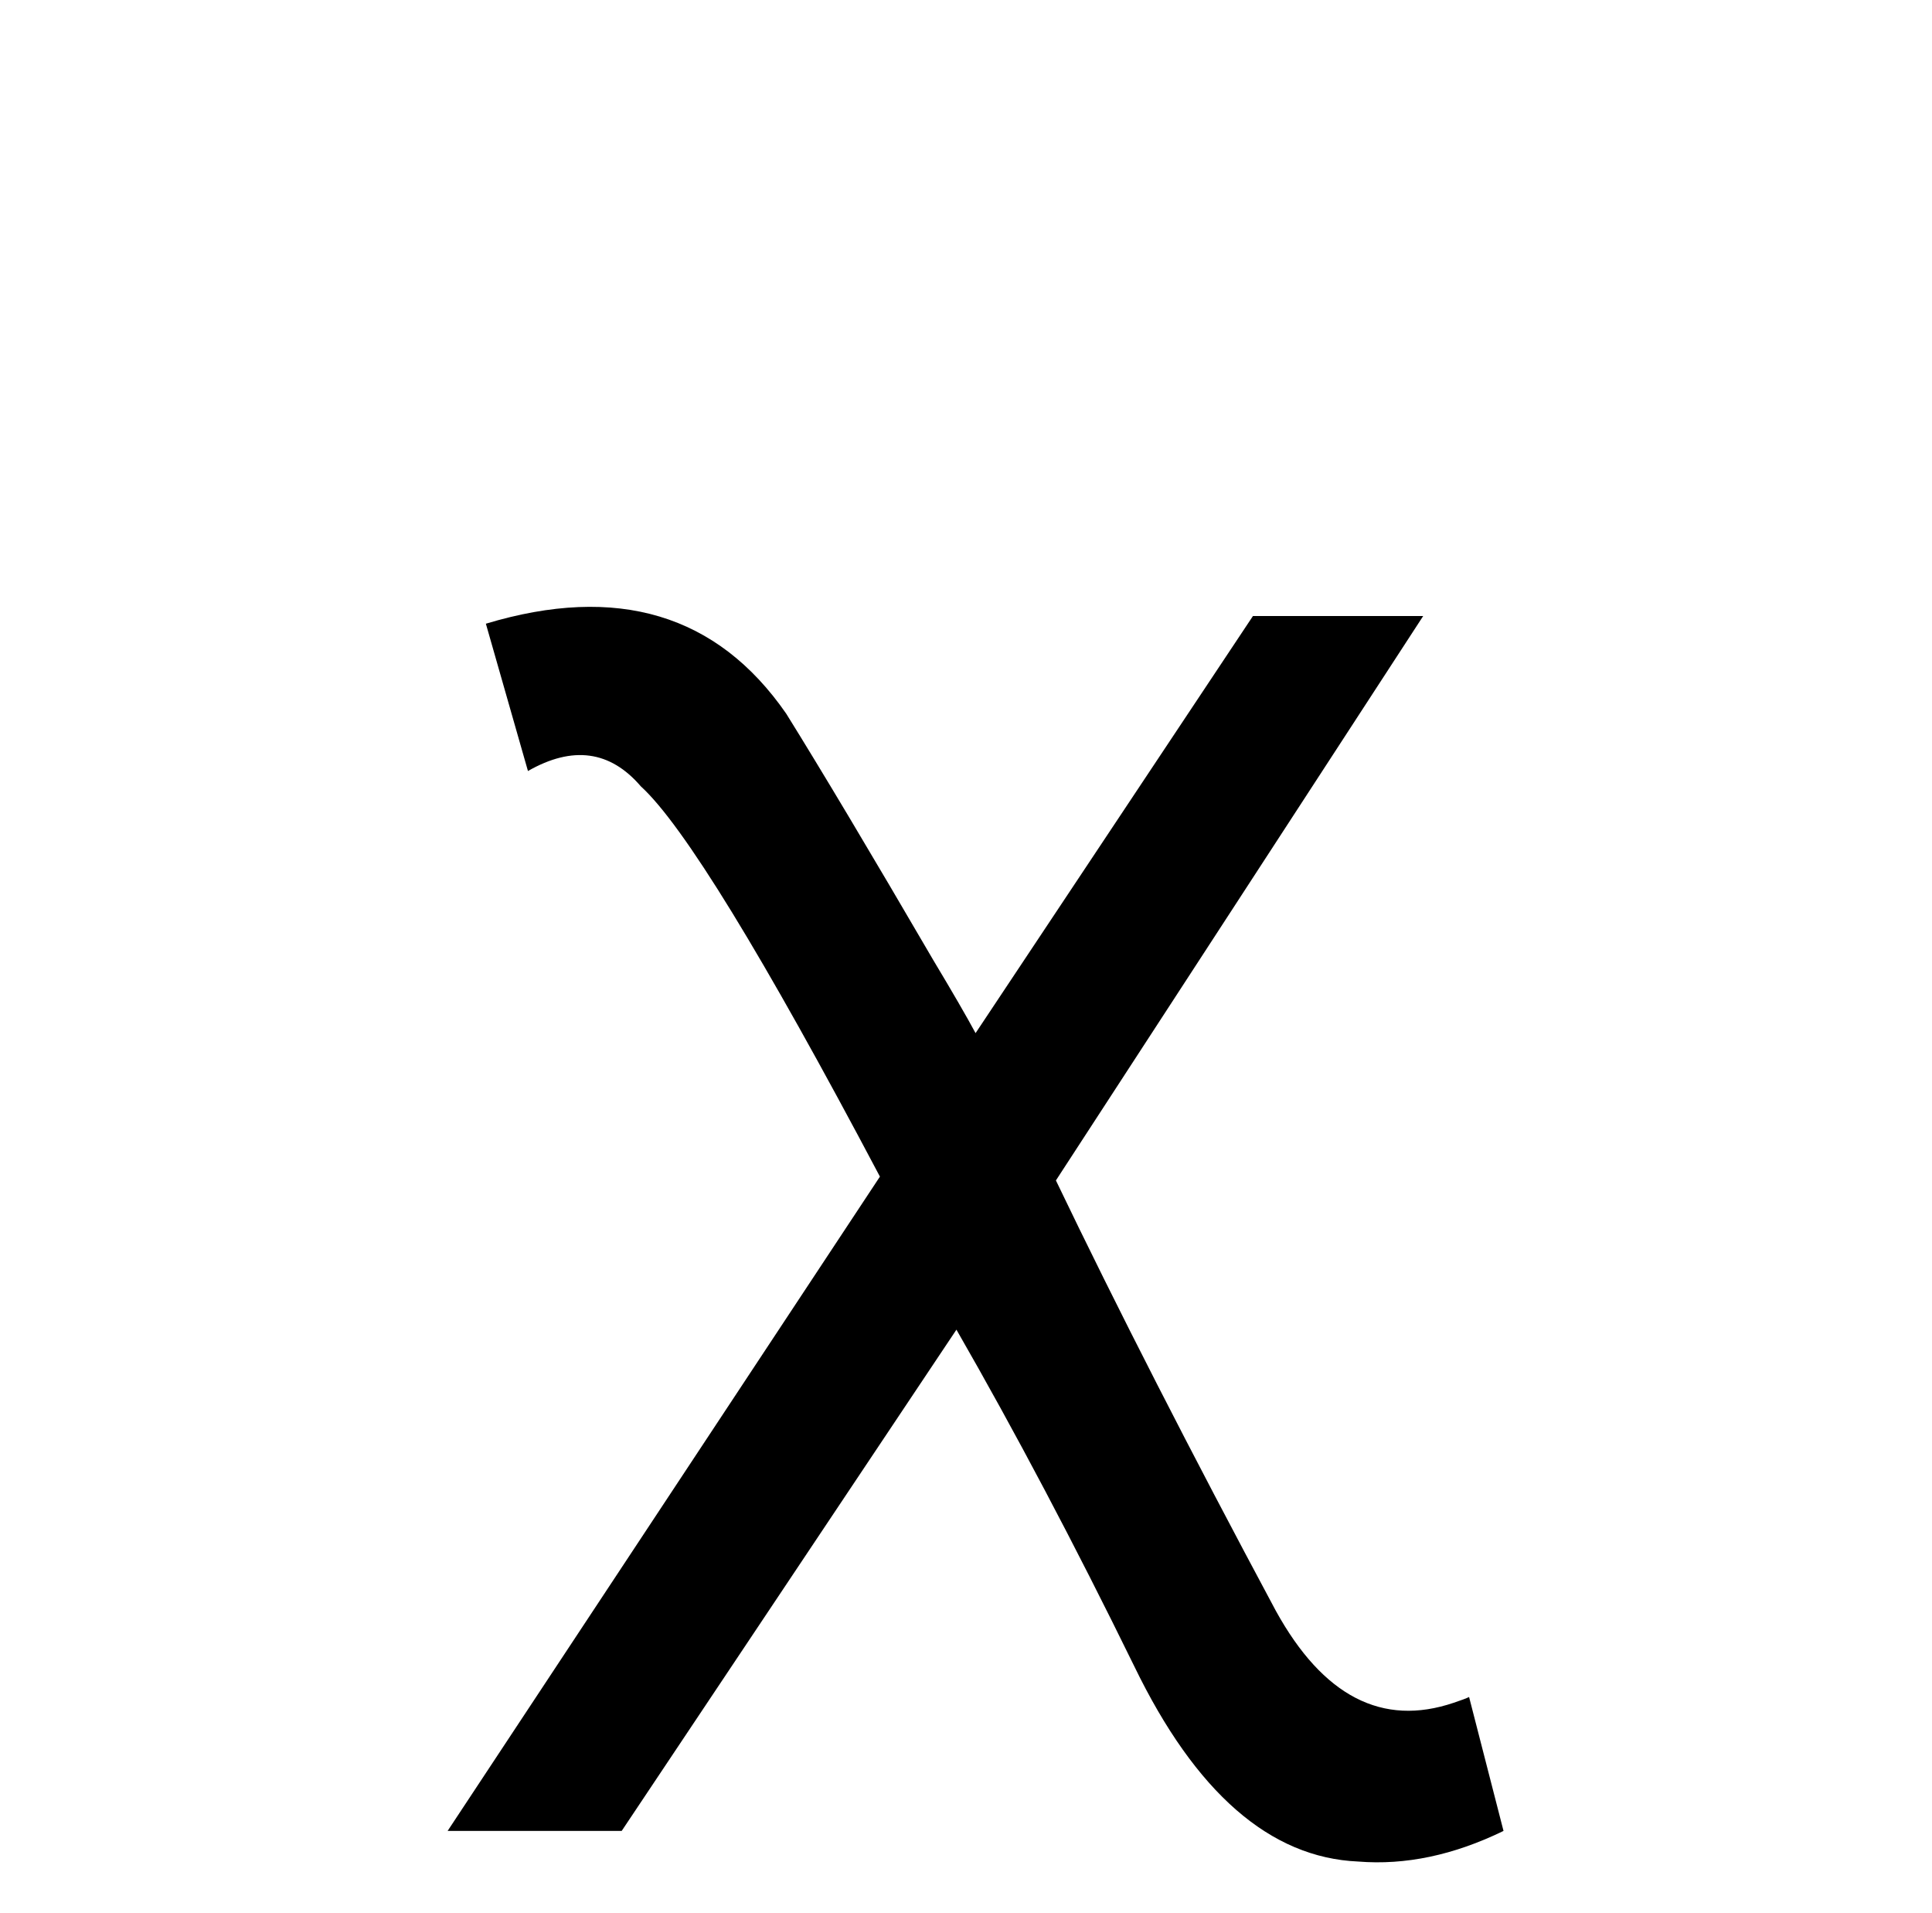 <?xml version="1.0" standalone="no"?>
<!DOCTYPE svg PUBLIC "-//W3C//DTD SVG 1.1//EN" "http://www.w3.org/Graphics/SVG/1.1/DTD/svg11.dtd" >
<svg xmlns="http://www.w3.org/2000/svg" xmlns:xlink="http://www.w3.org/1999/xlink" version="1.1" viewBox="-10 0 1010 1000">
   <path fill="currentColor"
d="M315 957h-91l226 -342q-92 -174 -125 -204q-24 -28 -59 -8l-22 -77q103 -31 157 47q28 45 77 129q15 25 22 38l145 -218h89l-192 295q48 100 115 225q37 67 93 48q6 -2 8 -3l18 70q-39 19 -76 16q-69 -3 -117 -102q-47 -96 -93 -176z" />
</svg>
